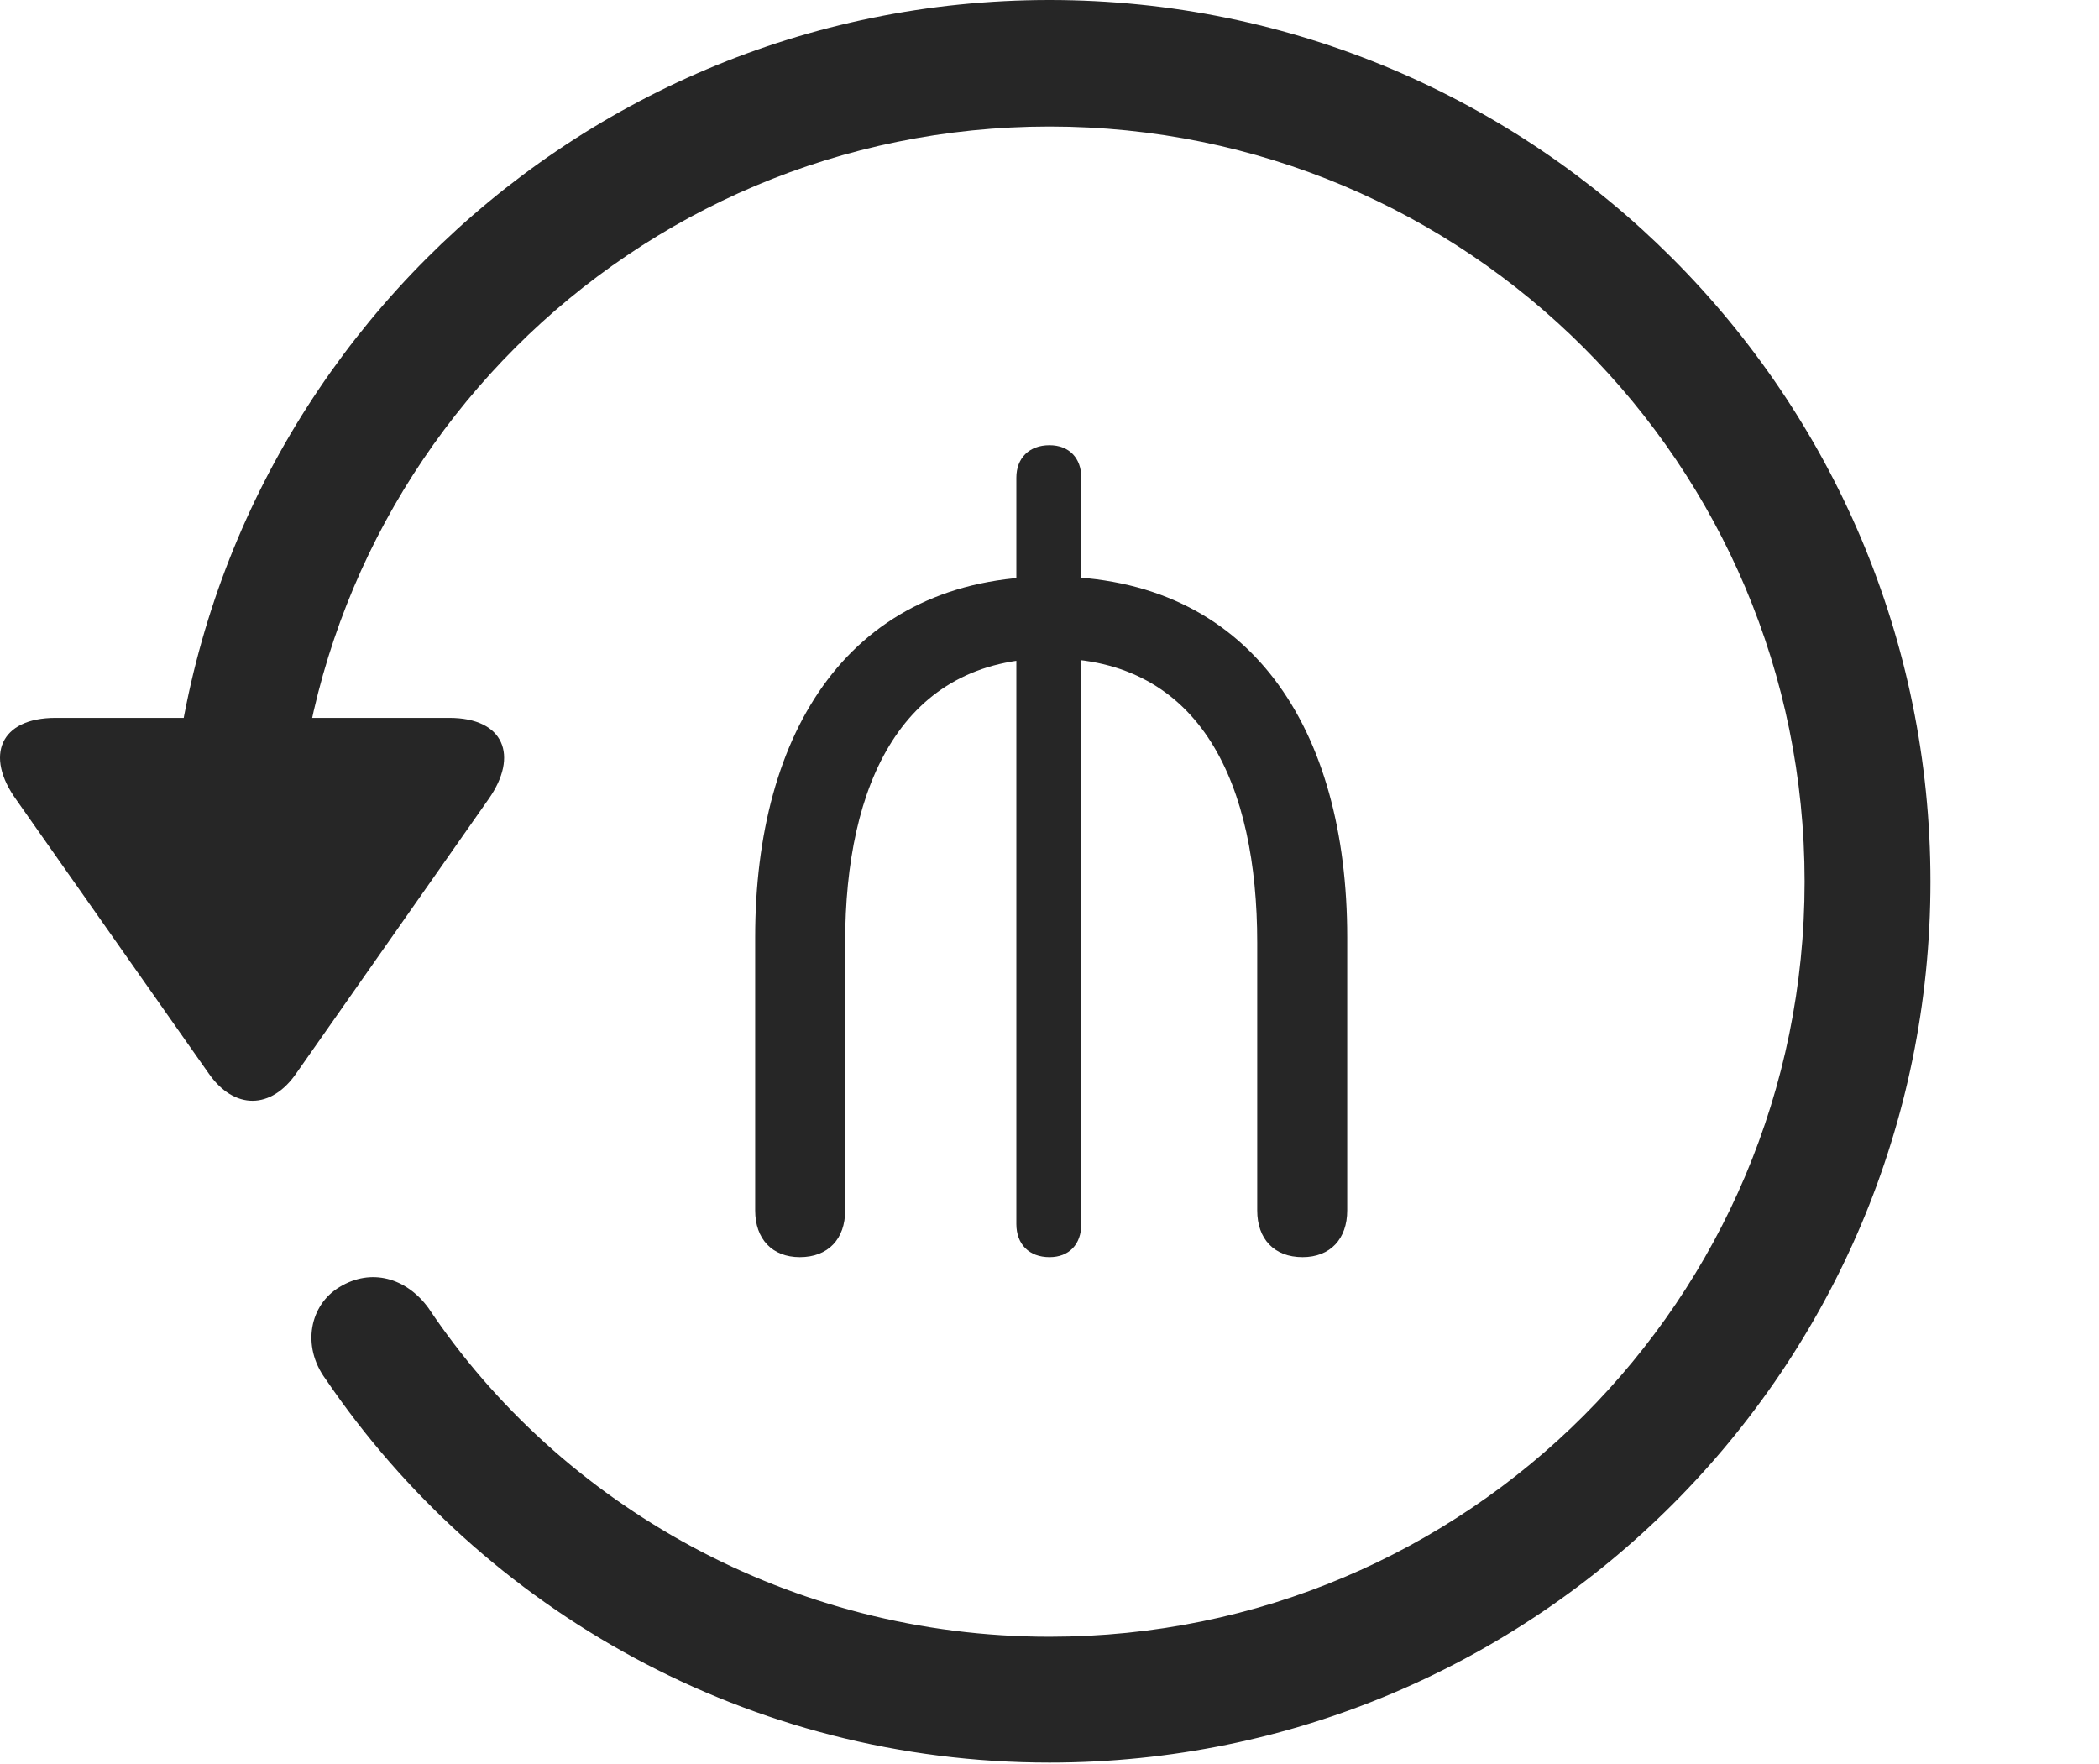 <?xml version="1.0" encoding="UTF-8"?>
<!--Generator: Apple Native CoreSVG 326-->
<!DOCTYPE svg
PUBLIC "-//W3C//DTD SVG 1.1//EN"
       "http://www.w3.org/Graphics/SVG/1.1/DTD/svg11.dtd">
<svg version="1.1" xmlns="http://www.w3.org/2000/svg" xmlns:xlink="http://www.w3.org/1999/xlink" viewBox="0 0 775.551 651.75">
 <g>
  <rect height="651.75" opacity="0" width="775.551" x="0" y="0"/>
  <path d="M387.775 651.25C567.525 651.25 713.275 505.5 713.275 325.75C713.275 146 567.525 0 387.775 0C208.025 0 62.275 146 62.275 325.75L108.775 325.75C108.775 171.5 233.525 46.75 387.775 46.75C542.025 46.75 666.775 171.5 666.775 325.75C666.775 480 542.025 604.75 387.775 604.75C292.275 604.75 207.025 556.25 158.275 483.25C150.025 472 137.025 468.5 125.525 475.5C114.525 482 111.275 497.25 120.275 509.5C178.525 595.25 277.025 651.25 387.775 651.25ZM20.525 265.25C0.025 265.25-5.725 279.25 6.025 295.5L77.025 396.5C86.525 410.25 100.275 410 109.525 396.5L180.525 295.25C191.775 279.25 186.275 265.25 166.025 265.25Z" fill="black" fill-opacity="0.85"/>
  <path d="M295.525 464.5C306.025 464.5 312.275 457.75 312.275 447.25L312.275 348.25C312.275 289.75 333.275 243.25 388.275 243.25C444.275 243.25 464.525 290.5 464.525 348.25L464.525 447.25C464.525 457.75 470.775 464.5 481.275 464.5C491.525 464.5 497.775 457.75 497.775 447.25L497.775 346.25C497.775 269.5 462.275 213 388.275 213C313.775 213 279.025 270.5 279.025 346.25L279.025 447.25C279.025 457.75 285.275 464.5 295.525 464.5ZM387.775 464.5C395.025 464.5 399.525 459.75 399.525 452.25L399.525 176.5C399.525 169.25 395.025 164.5 387.775 164.5C380.275 164.5 375.525 169.25 375.525 176.5L375.525 452.25C375.525 459.75 380.275 464.5 387.775 464.5Z" fill="black" fill-opacity="0.85"/>
 </g>
</svg>
